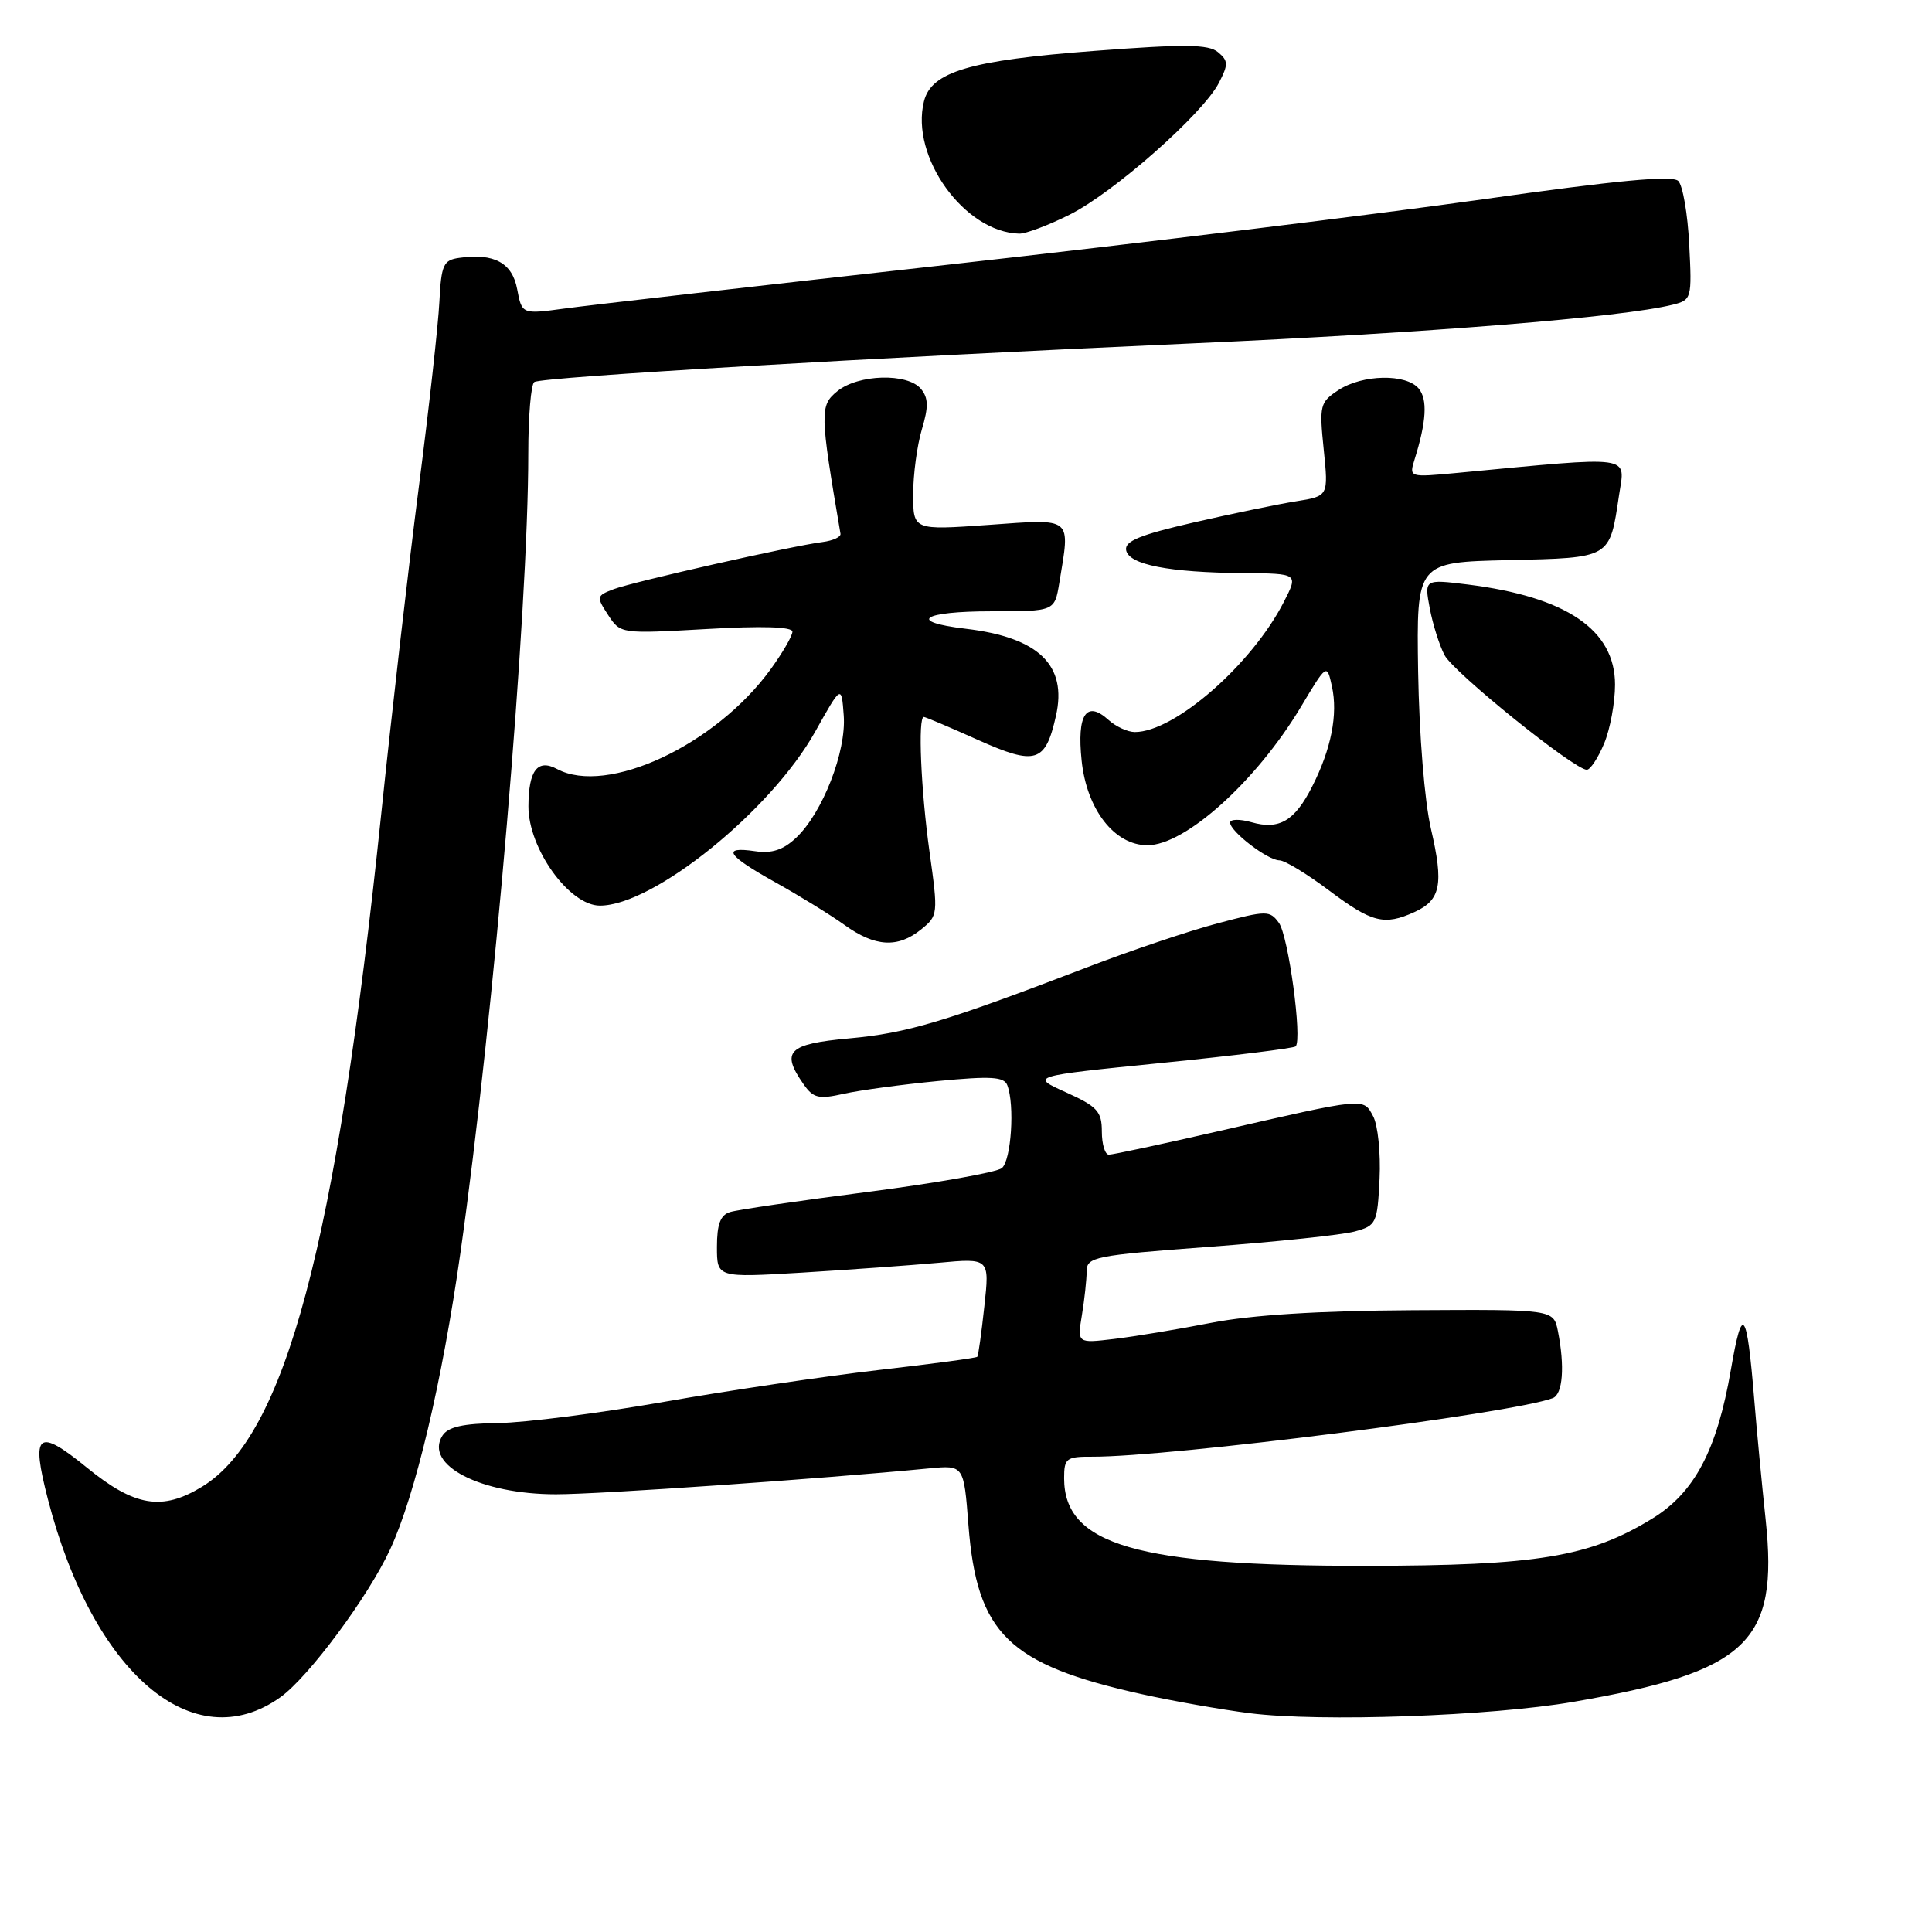 <?xml version="1.0" encoding="UTF-8" standalone="no"?>
<!DOCTYPE svg PUBLIC "-//W3C//DTD SVG 1.1//EN" "http://www.w3.org/Graphics/SVG/1.1/DTD/svg11.dtd" >
<svg xmlns="http://www.w3.org/2000/svg" xmlns:xlink="http://www.w3.org/1999/xlink" version="1.1" viewBox="0 0 256 256">
 <g >
 <path fill="currentColor"
d=" M 37.14 224.90 C 40.88 222.24 48.79 211.58 51.70 205.29 C 55.04 198.07 58.58 183.13 61.01 166.00 C 65.44 134.72 70.00 81.03 70.00 60.10 C 70.00 55.16 70.36 50.89 70.80 50.62 C 71.89 49.95 115.70 47.38 158.00 45.50 C 189.30 44.11 215.00 42.04 221.67 40.37 C 224.14 39.75 224.20 39.55 223.83 32.40 C 223.63 28.36 222.98 24.58 222.38 23.98 C 221.60 23.20 214.30 23.89 196.40 26.42 C 182.70 28.36 151.03 32.24 126.00 35.03 C 100.97 37.82 77.95 40.45 74.83 40.88 C 69.16 41.65 69.16 41.65 68.53 38.33 C 67.88 34.82 65.47 33.51 60.85 34.17 C 58.75 34.46 58.47 35.08 58.22 40.00 C 58.07 43.02 56.85 54.05 55.50 64.50 C 54.15 74.95 51.90 94.53 50.50 108.00 C 44.57 164.90 37.81 190.27 26.77 197.00 C 21.47 200.23 17.85 199.63 11.52 194.47 C 4.96 189.13 4.07 189.86 6.35 198.67 C 12.32 221.75 25.64 233.09 37.14 224.90 Z  M 208.50 225.50 C 231.57 221.52 235.68 217.62 233.96 201.39 C 233.44 196.50 232.76 189.35 232.45 185.50 C 231.46 173.44 230.87 172.69 229.35 181.50 C 227.51 192.16 224.54 197.77 218.95 201.21 C 210.65 206.31 203.68 207.46 181.00 207.48 C 150.64 207.51 141.00 204.71 141.00 195.87 C 141.00 193.22 141.29 193.00 144.75 193.02 C 155.01 193.06 200.33 187.30 205.75 185.26 C 207.08 184.75 207.36 181.07 206.43 176.38 C 205.85 173.50 205.85 173.50 187.18 173.61 C 174.73 173.68 165.83 174.24 160.50 175.28 C 156.10 176.14 150.30 177.10 147.62 177.42 C 142.74 178.00 142.74 178.00 143.36 174.25 C 143.70 172.19 143.98 169.58 143.99 168.46 C 144.00 166.55 144.97 166.35 160.25 165.21 C 169.19 164.54 177.85 163.63 179.50 163.18 C 182.37 162.40 182.51 162.10 182.80 156.20 C 182.96 152.82 182.58 149.08 181.95 147.91 C 180.62 145.43 181.08 145.38 161.18 149.95 C 153.85 151.63 147.44 153.00 146.93 153.00 C 146.42 153.00 146.00 151.62 146.00 149.94 C 146.00 147.27 145.41 146.62 141.25 144.74 C 136.50 142.60 136.50 142.60 153.86 140.85 C 163.41 139.89 171.43 138.90 171.68 138.65 C 172.58 137.75 170.72 124.00 169.46 122.28 C 168.25 120.62 167.85 120.62 161.34 122.35 C 157.58 123.34 149.78 125.97 144.00 128.19 C 125.14 135.42 120.18 136.90 112.54 137.59 C 104.41 138.33 103.43 139.31 106.48 143.67 C 107.77 145.51 108.48 145.68 111.81 144.93 C 113.92 144.46 119.54 143.70 124.30 143.24 C 131.29 142.57 133.04 142.67 133.47 143.79 C 134.48 146.41 133.99 153.76 132.75 154.78 C 132.06 155.34 124.08 156.76 115.00 157.93 C 105.92 159.10 97.71 160.30 96.75 160.60 C 95.46 160.99 95.00 162.20 95.00 165.22 C 95.00 169.30 95.00 169.30 106.25 168.63 C 112.44 168.25 120.57 167.67 124.32 167.33 C 131.13 166.70 131.13 166.70 130.43 173.10 C 130.05 176.62 129.63 179.63 129.50 179.78 C 129.37 179.94 123.47 180.73 116.38 181.54 C 109.30 182.36 96.53 184.25 88.00 185.75 C 79.47 187.25 69.60 188.51 66.06 188.56 C 61.33 188.62 59.36 189.07 58.62 190.24 C 56.17 194.12 63.70 198.00 73.67 198.00 C 79.45 198.00 108.52 195.98 123.11 194.57 C 127.71 194.13 127.71 194.13 128.32 202.05 C 129.44 216.48 133.60 220.55 151.27 224.48 C 155.37 225.39 161.82 226.53 165.61 227.01 C 174.95 228.19 197.49 227.40 208.50 225.50 Z  M 122.06 123.15 C 124.30 121.34 124.32 121.12 123.17 112.90 C 122.02 104.65 121.61 95.00 122.41 95.00 C 122.63 95.00 125.86 96.37 129.58 98.04 C 137.25 101.47 138.52 101.08 139.92 94.85 C 141.44 88.13 137.62 84.45 127.95 83.31 C 120.13 82.38 122.18 81.00 131.37 81.00 C 139.74 81.00 139.74 81.00 140.36 77.25 C 141.82 68.38 142.28 68.75 131.00 69.55 C 121.00 70.26 121.00 70.26 121.00 65.49 C 121.00 62.88 121.52 59.01 122.15 56.90 C 123.05 53.90 123.02 52.73 122.03 51.53 C 120.26 49.40 113.74 49.58 110.96 51.83 C 108.61 53.73 108.63 54.64 111.37 70.73 C 111.44 71.15 110.38 71.64 109.00 71.82 C 104.99 72.32 83.90 77.09 81.31 78.07 C 79.03 78.94 79.00 79.07 80.58 81.49 C 82.22 83.99 82.24 83.99 93.61 83.35 C 100.99 82.92 105.00 83.05 105.00 83.70 C 105.00 84.25 103.71 86.48 102.13 88.66 C 94.83 98.74 80.45 105.45 73.81 101.90 C 71.23 100.52 70.04 102.07 70.02 106.82 C 69.99 112.43 75.43 120.00 79.49 120.00 C 86.59 120.00 102.14 107.44 108.00 96.98 C 111.50 90.73 111.50 90.73 111.80 94.81 C 112.16 99.59 108.99 107.72 105.48 111.02 C 103.77 112.63 102.26 113.12 100.06 112.79 C 95.53 112.13 96.32 113.34 102.75 116.92 C 105.91 118.68 110.03 121.22 111.90 122.56 C 115.96 125.48 118.97 125.65 122.06 123.15 Z  M 187.43 120.85 C 190.91 119.26 191.32 117.19 189.61 109.83 C 188.76 106.17 188.05 97.36 187.91 88.99 C 187.69 74.50 187.69 74.50 199.83 74.22 C 213.52 73.90 213.27 74.05 214.53 65.62 C 215.34 60.23 216.78 60.42 193.10 62.66 C 186.71 63.26 186.70 63.26 187.44 60.88 C 189.01 55.86 189.18 52.93 187.99 51.49 C 186.33 49.49 180.54 49.60 177.35 51.69 C 174.90 53.30 174.80 53.70 175.40 59.56 C 176.03 65.74 176.03 65.74 171.76 66.42 C 169.42 66.79 163.32 68.05 158.21 69.22 C 151.02 70.87 148.99 71.71 149.22 72.91 C 149.59 74.83 154.92 75.86 164.77 75.94 C 172.04 76.00 172.04 76.00 170.12 79.75 C 165.87 88.06 155.64 97.00 150.37 97.00 C 149.43 97.00 147.86 96.28 146.89 95.40 C 143.95 92.74 142.68 94.65 143.32 100.77 C 143.99 107.26 147.67 112.00 152.04 112.00 C 157.06 112.00 166.44 103.55 172.35 93.71 C 175.82 87.91 175.82 87.91 176.49 90.96 C 177.30 94.64 176.40 99.24 173.88 104.20 C 171.56 108.79 169.50 110.00 165.83 108.95 C 164.28 108.51 163.00 108.53 163.00 109.00 C 163.00 110.18 167.99 114.00 169.53 114.00 C 170.23 114.00 173.19 115.80 176.12 118.00 C 181.79 122.26 183.43 122.67 187.43 120.85 Z  M 212.55 98.53 C 213.35 96.62 214.00 93.11 214.00 90.72 C 214.00 83.46 207.57 79.09 194.49 77.45 C 188.73 76.74 188.73 76.74 189.45 80.60 C 189.85 82.72 190.73 85.52 191.41 86.81 C 192.62 89.12 208.61 102.00 210.26 102.00 C 210.72 102.00 211.75 100.44 212.55 98.53 Z  M 141.70 28.46 C 147.53 25.56 159.38 15.10 161.51 10.98 C 162.78 8.53 162.76 8.05 161.39 6.91 C 160.13 5.86 156.96 5.83 145.05 6.74 C 128.50 7.99 123.41 9.50 122.43 13.43 C 120.59 20.77 127.80 30.78 135.05 30.96 C 135.91 30.98 138.90 29.86 141.70 28.46 Z "/>
</g>
</svg>